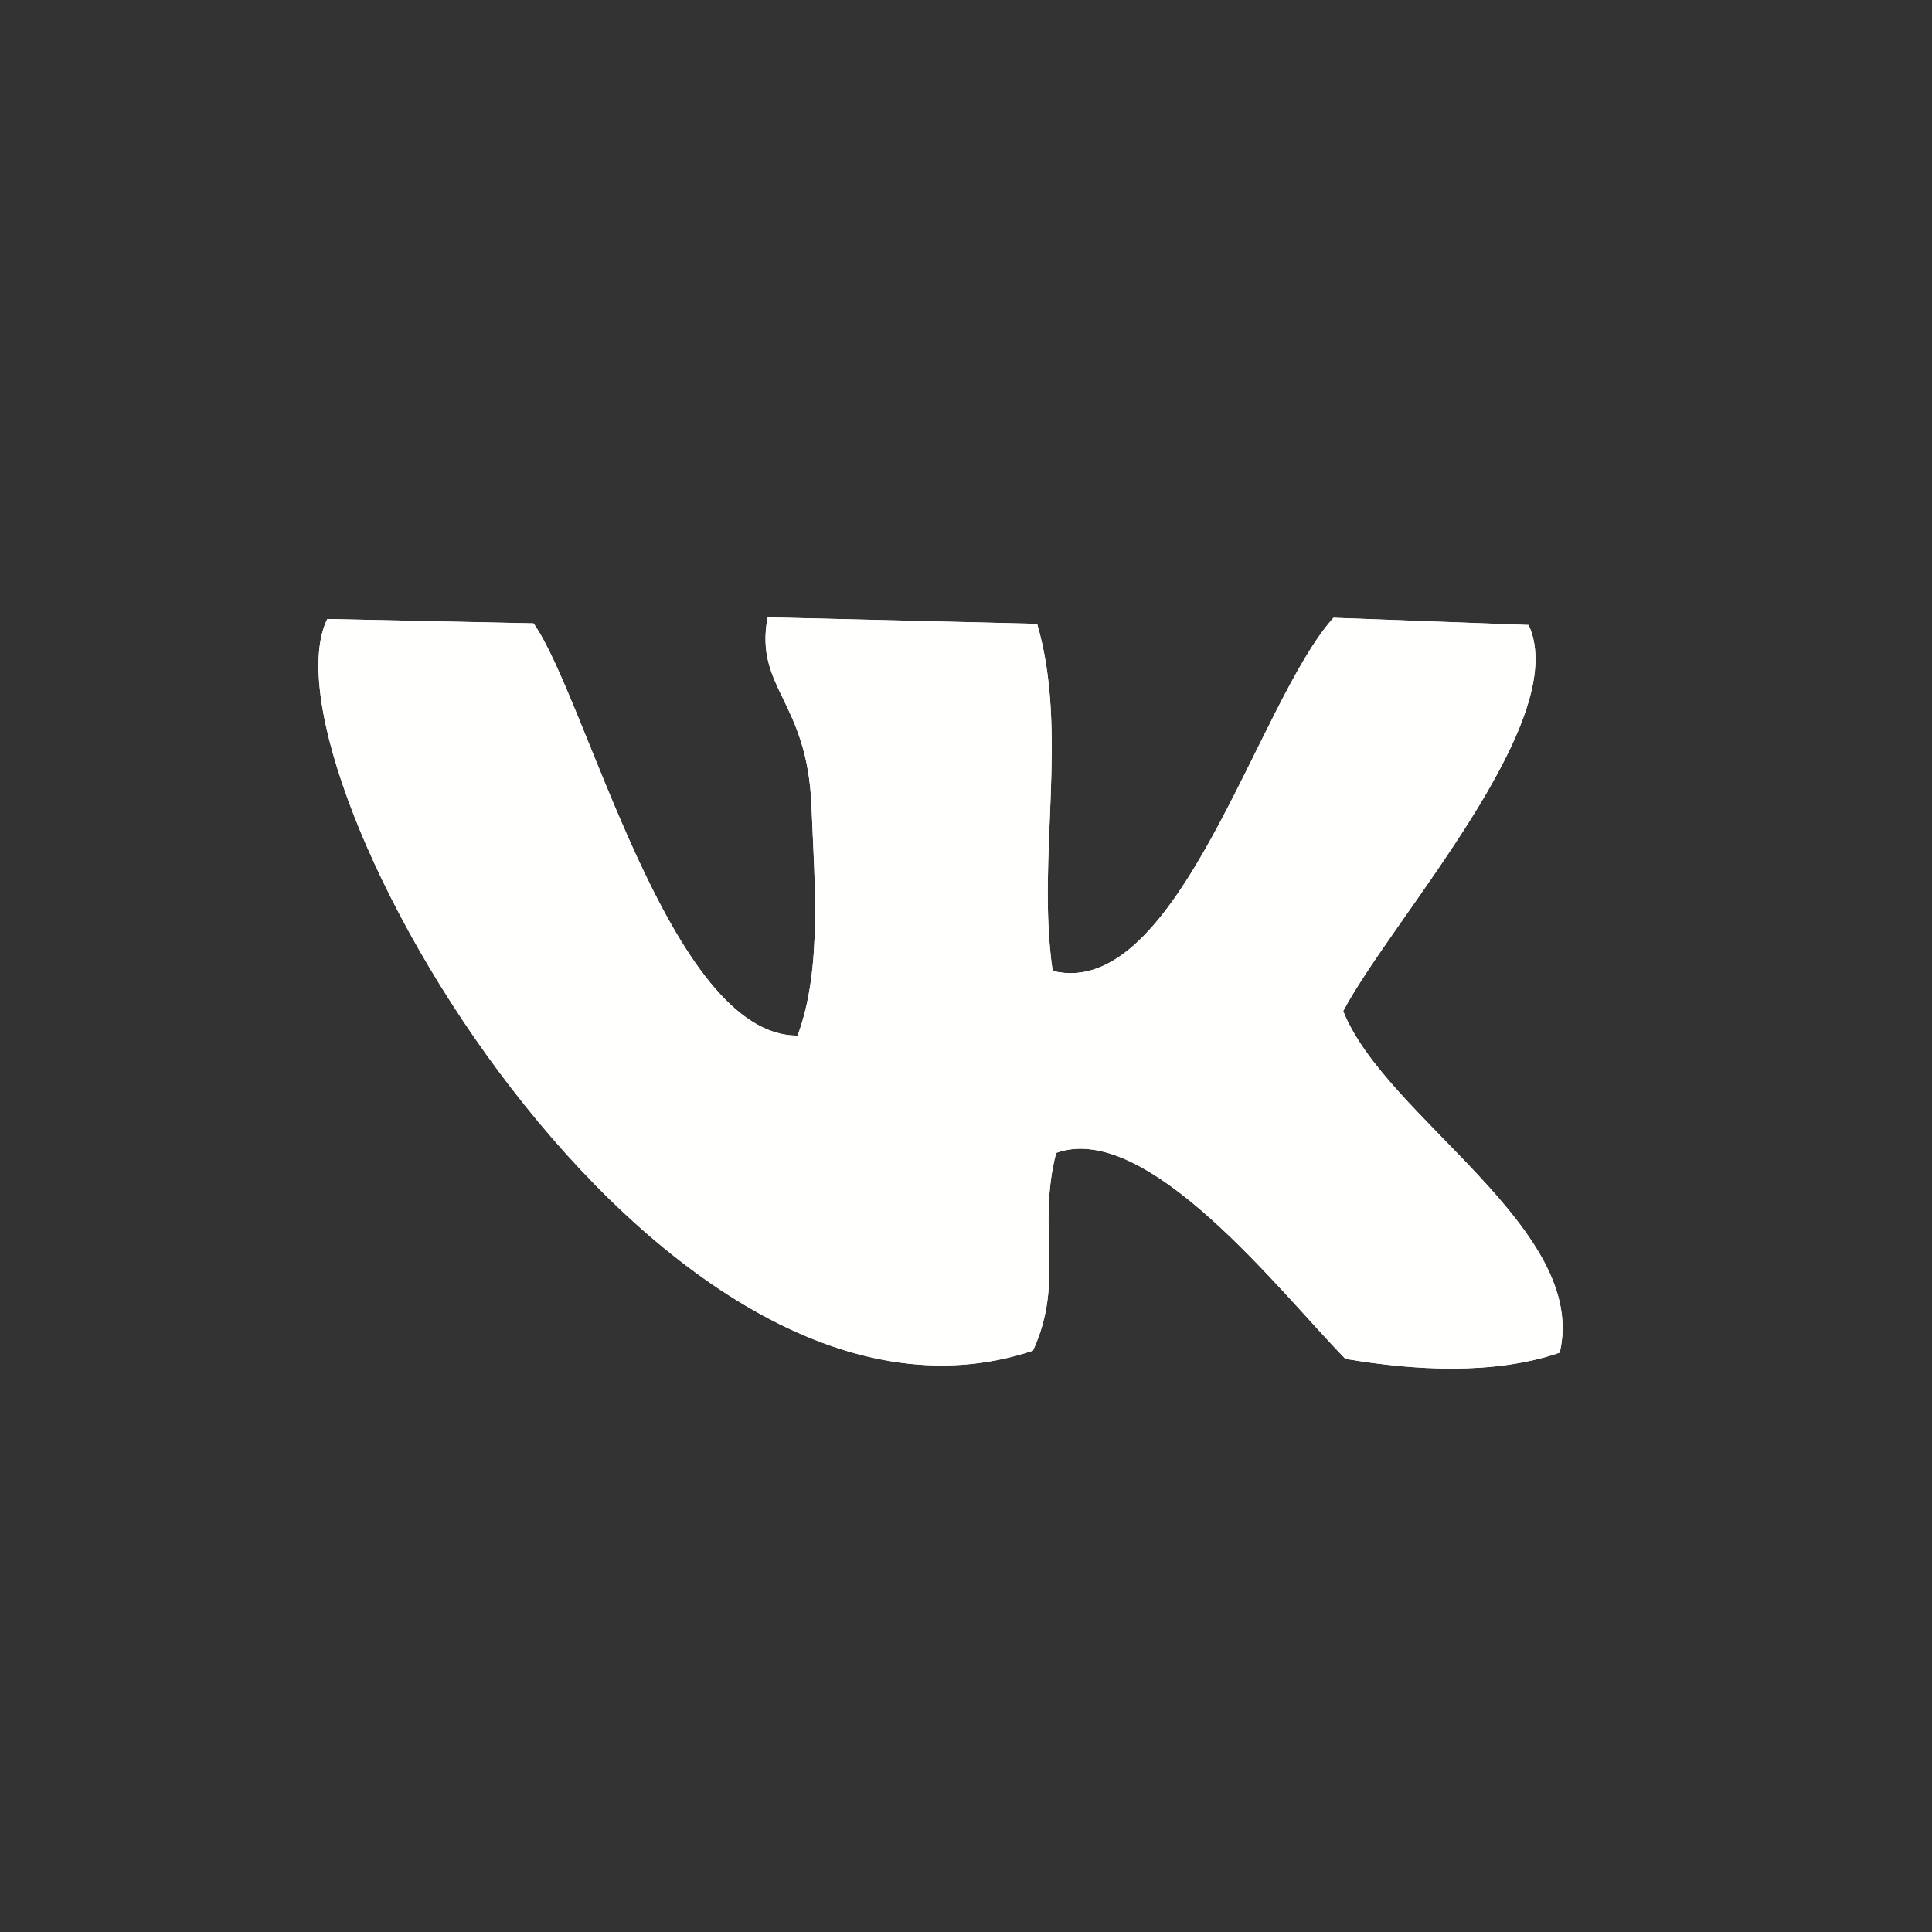 <svg width="33" height="33" viewBox="0 0 33 33" fill="none" xmlns="http://www.w3.org/2000/svg">
    <rect x="0" y="0" width="33" height="33" fill="#333333" stroke="none"/>
    <path d="M9.113 10.648C10.024 11.935 11.435 17.7 13.623 17.689C14.052 16.547 13.909 15.019 13.861 13.773C13.792 11.96 12.886 11.762 13.111 10.545L17.715 10.656C18.259 12.519 17.7 14.661 17.98 16.585C20.13 17.111 21.482 11.979 22.777 10.553L26.11 10.676C26.864 12.307 23.774 15.696 22.943 17.271C23.662 19.089 27.146 20.987 26.641 23.105C25.519 23.491 24.152 23.41 22.98 23.21C21.884 22.093 19.599 19.128 18.04 19.693C17.704 20.998 18.192 21.878 17.644 23.071C11.222 25.213 4.33 13.147 5.59 10.573L9.113 10.648Z"
          fill="white"/>
    <path fill-rule="evenodd" clip-rule="evenodd"
          d="M5.59 10.573C4.33 13.146 11.222 25.212 17.644 23.07C18.192 21.877 17.704 20.997 18.04 19.692C19.599 19.127 21.884 22.092 22.98 23.21C24.152 23.409 25.519 23.49 26.641 23.104C27.146 20.986 23.662 19.088 22.943 17.27C23.774 15.695 26.864 12.306 26.11 10.675L22.777 10.552C21.482 11.978 20.13 17.11 17.98 16.584C17.7 14.66 18.259 12.518 17.715 10.655L13.111 10.544C12.886 11.761 13.792 11.959 13.861 13.772C13.909 15.018 14.052 16.546 13.623 17.688C11.435 17.699 10.024 11.934 9.113 10.647L5.59 10.573Z"
          fill="#FFFFFD"/>
</svg>
